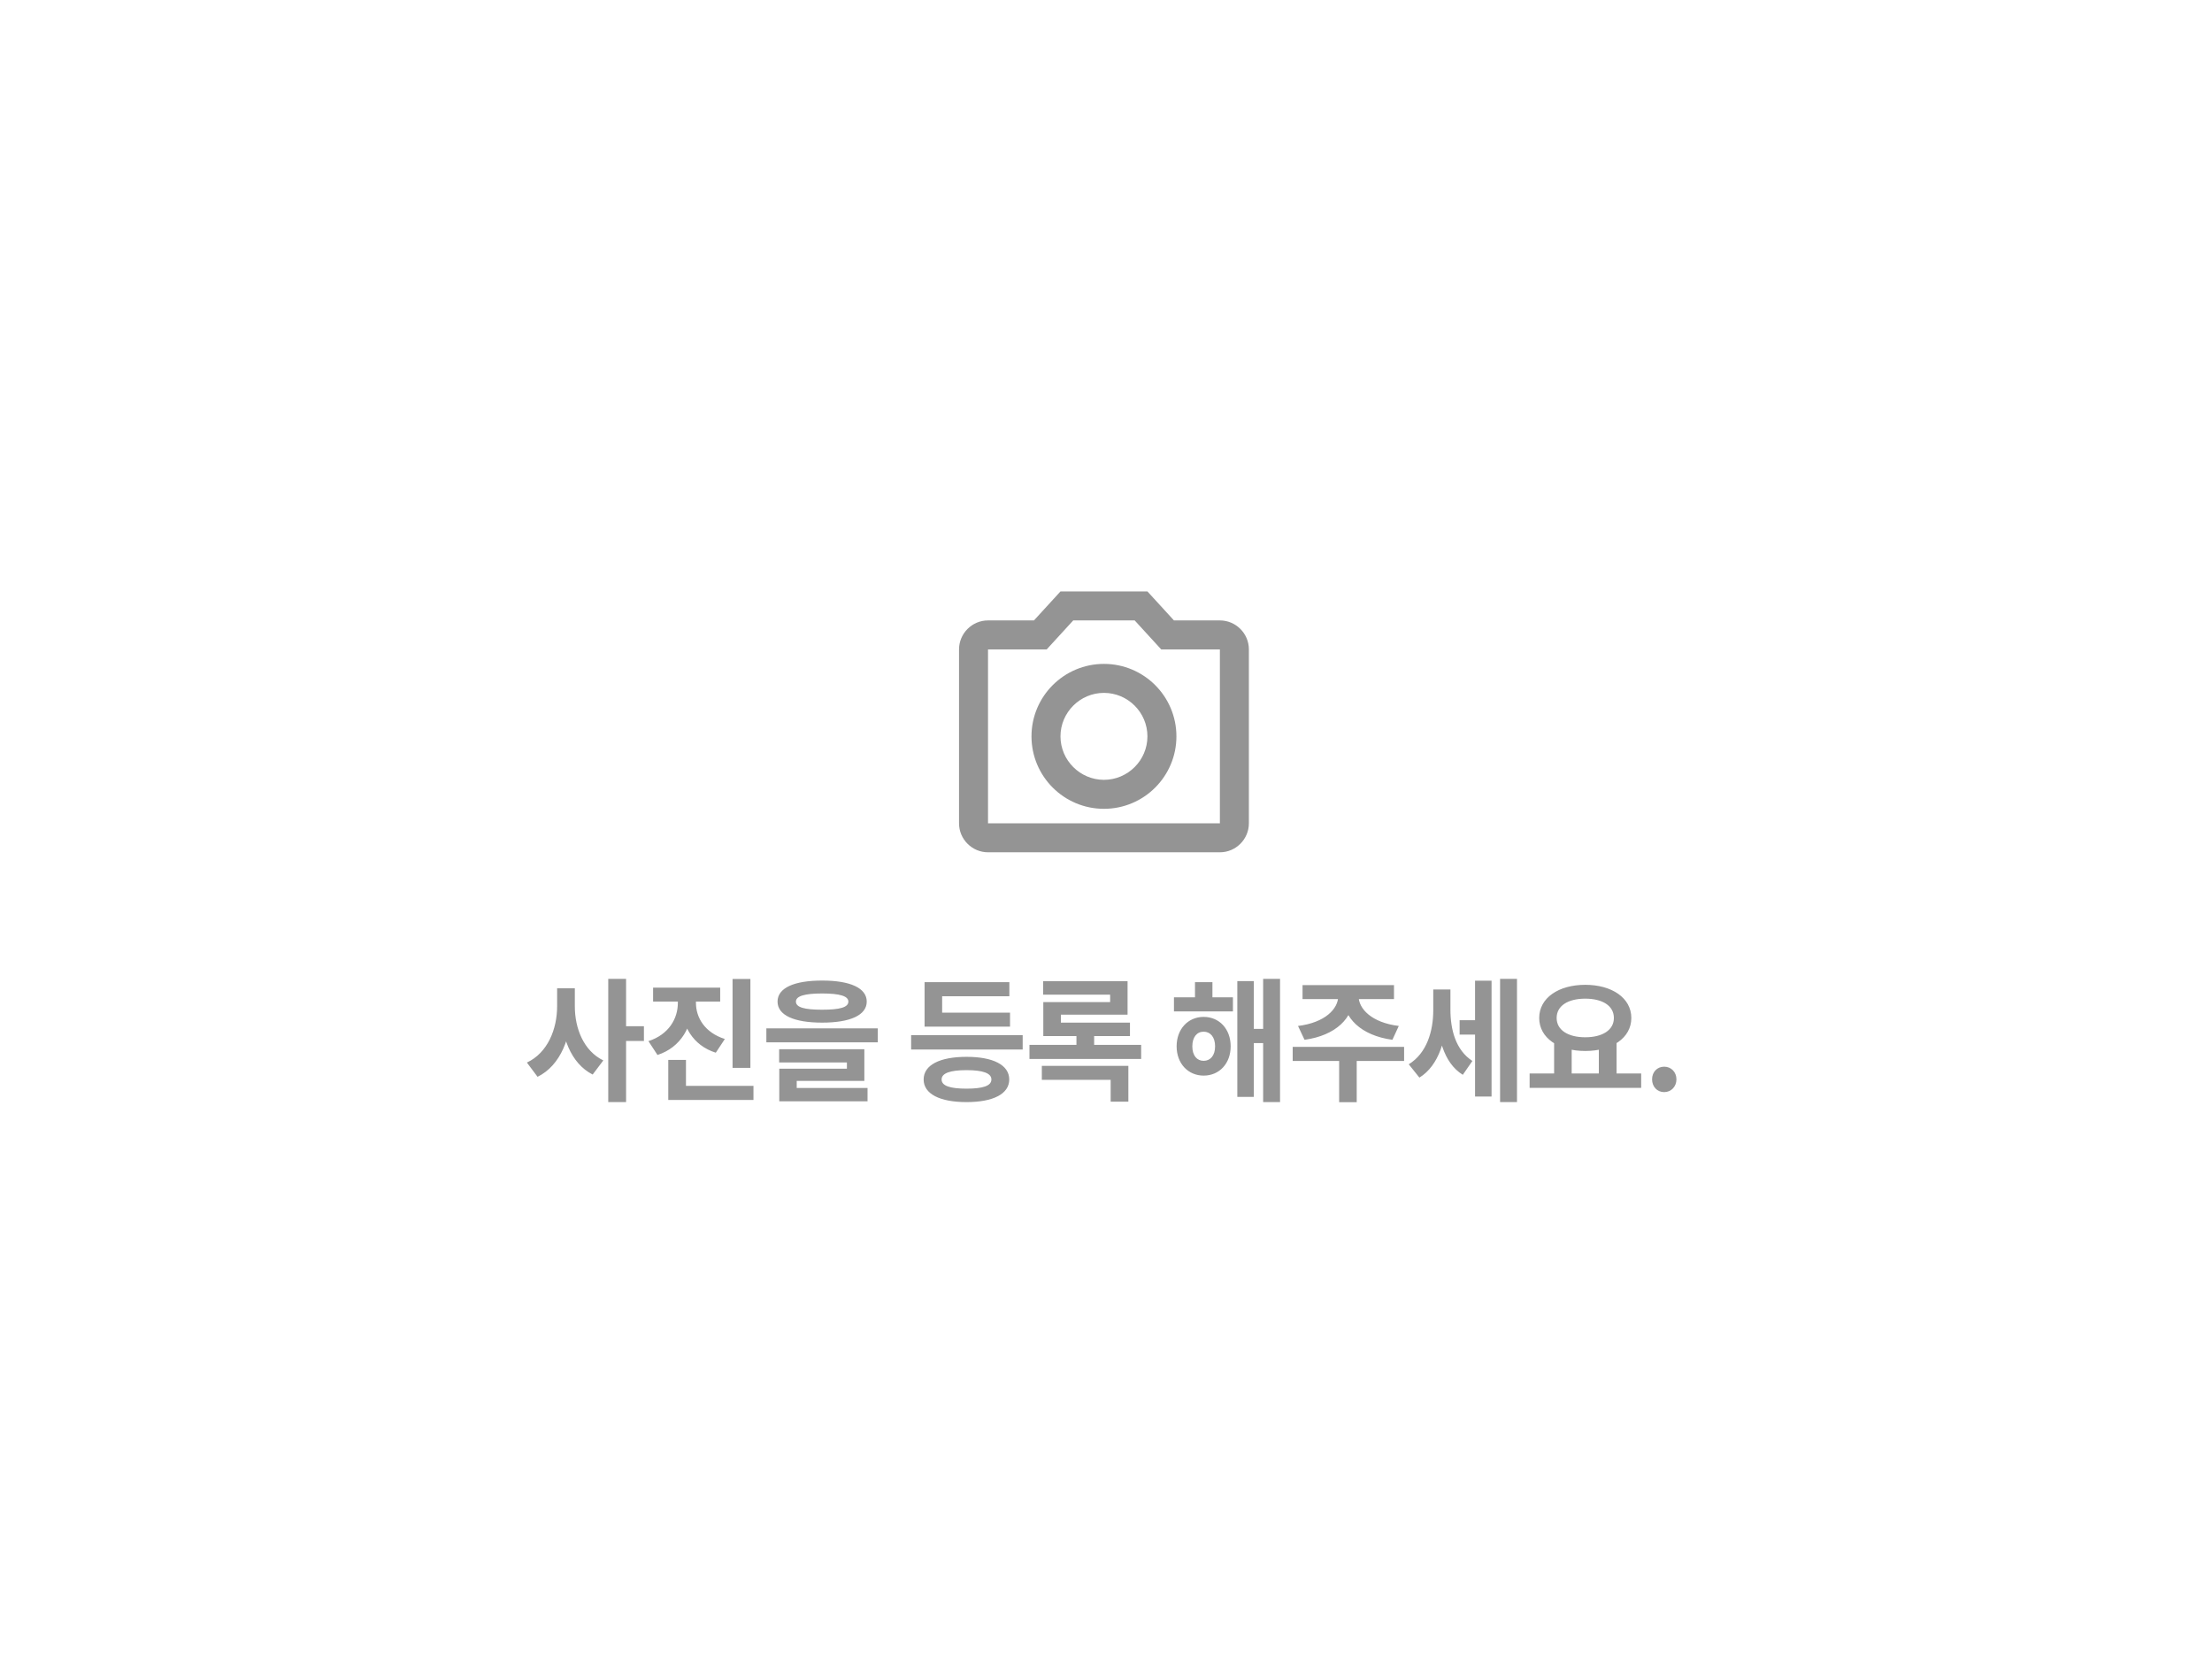<svg width="440" height="333" viewBox="0 0 440 333" fill="none" xmlns="http://www.w3.org/2000/svg">
<rect width="440" height="333" fill="white"/>
<path d="M110.82 196.589V200.164C110.82 204.718 108.94 209.431 104.809 211.364L106.928 214.198C111.562 211.92 113.68 206.227 113.68 200.164V196.589H110.82ZM111.535 196.589V200.164C111.535 206.042 113.468 211.497 117.89 213.748L120.008 210.941C116.089 209.034 114.342 204.559 114.342 200.164V196.589H111.535ZM120.988 194.709V219.229H124.536V194.709H120.988ZM123.742 204.136V207.075H128.085V204.136H123.742ZM134.835 197.436V199.502C134.835 202.6 133.061 205.777 128.983 207.101L130.783 209.855C135.497 208.319 137.747 204.136 137.747 199.502V197.436H134.835ZM135.55 197.436V199.502C135.55 203.95 137.774 207.949 142.381 209.405L144.182 206.678C140.184 205.407 138.436 202.414 138.436 199.502V197.436H135.55ZM129.91 196.457V199.237H143.255V196.457H129.91ZM145.718 194.735V212.424H149.266V194.735H145.718ZM132.928 215.998V218.805H149.875V215.998H132.928ZM132.928 210.835V217.402H136.45V210.835H132.928ZM163.536 195.053C157.923 195.053 154.666 196.536 154.666 199.237C154.666 201.938 157.923 203.421 163.536 203.421C169.123 203.421 172.407 201.938 172.407 199.237C172.407 196.536 169.123 195.053 163.536 195.053ZM163.536 197.622C167.084 197.622 168.753 198.151 168.753 199.237C168.753 200.375 167.084 200.852 163.536 200.852C159.988 200.852 158.32 200.375 158.32 199.237C158.32 198.151 159.988 197.622 163.536 197.622ZM152.441 204.559V207.34H174.605V204.559H152.441ZM154.983 208.716V211.338H168.461V212.582H155.01V217.19H158.479V215.019H171.93V208.716H154.983ZM155.01 216.422V219.07H172.566V216.422H155.01ZM181.237 205.91V208.769H203.427V205.91H181.237ZM183.912 201.435V204.215H200.911V201.435H183.912ZM183.912 195.371V202.812H187.407V198.178H200.779V195.371H183.912ZM192.253 210.226C186.957 210.226 183.726 211.841 183.726 214.727C183.726 217.613 186.957 219.229 192.253 219.229C197.548 219.229 200.752 217.613 200.752 214.727C200.752 211.841 197.548 210.226 192.253 210.226ZM192.253 212.874C195.536 212.874 197.204 213.483 197.204 214.727C197.204 215.998 195.536 216.554 192.253 216.554C188.969 216.554 187.301 215.998 187.301 214.727C187.301 213.483 188.969 212.874 192.253 212.874ZM204.775 207.843V210.649H226.991V207.843H204.775ZM207.503 195.186V197.86H220.822V199.343H207.529V204.48H211.024V201.832H224.29V195.186H207.503ZM207.529 203.421V206.095H224.767V203.421H207.529ZM214.122 204.718V209.378H217.644V204.718H214.122ZM207.238 212.026V214.807H220.928V219.149H224.449V212.026H207.238ZM233.518 198.39V201.196H245.248V198.39H233.518ZM239.423 202.282C236.325 202.282 234.048 204.692 234.048 208.134C234.048 211.55 236.325 213.959 239.423 213.959C242.548 213.959 244.798 211.55 244.798 208.134C244.798 204.692 242.548 202.282 239.423 202.282ZM239.423 205.221C240.747 205.221 241.7 206.28 241.7 208.134C241.7 209.987 240.747 211.02 239.423 211.02C238.099 211.02 237.172 209.987 237.172 208.134C237.172 206.28 238.099 205.221 239.423 205.221ZM251.259 194.709V219.229H254.622V194.709H251.259ZM248.32 204.665V207.498H252.371V204.665H248.32ZM246.122 195.159V218.196H249.406V195.159H246.122ZM237.702 195.371V200.164H241.171V195.371H237.702ZM266.191 197.436V198.151C266.191 200.667 263.596 203.421 258.195 204.083L259.492 206.836C265.715 205.989 269.237 202.467 269.237 198.151V197.436H266.191ZM267.198 197.436V198.151C267.198 202.467 270.719 205.989 276.969 206.836L278.24 204.083C272.838 203.421 270.243 200.667 270.243 198.151V197.436H267.198ZM266.377 210.252V219.255H269.872V210.252H266.377ZM257.136 208.24V211.047H279.299V208.24H257.136ZM259.095 195.953V198.734H277.286V195.953H259.095ZM290.339 202.944V205.804H294.39V202.944H290.339ZM285.096 196.827V200.958C285.096 205.115 283.825 209.484 280.223 211.709L282.342 214.357C286.261 211.947 287.797 206.519 287.797 200.958V196.827H285.096ZM285.864 196.827V200.799C285.864 206.095 287.082 211.391 290.974 213.8L292.881 211.047C289.544 208.875 288.511 204.798 288.511 200.799V196.827H285.864ZM298.388 194.709V219.229H301.751V194.709H298.388ZM293.41 195.08V218.117H296.694V195.08H293.41ZM309.137 207.154V214.039H312.632V207.154H309.137ZM318.034 207.154V214.039H321.556V207.154H318.034ZM304.265 213.536V216.395H326.454V213.536H304.265ZM315.333 195.9C310.037 195.9 306.171 198.495 306.171 202.494C306.171 206.492 310.037 209.061 315.333 209.061C320.602 209.061 324.495 206.492 324.495 202.494C324.495 198.495 320.602 195.9 315.333 195.9ZM315.333 198.654C318.749 198.654 321.026 200.058 321.026 202.494C321.026 204.903 318.749 206.333 315.333 206.333C311.917 206.333 309.64 204.903 309.64 202.494C309.64 200.058 311.917 198.654 315.333 198.654ZM331.033 217.243C332.41 217.243 333.469 216.157 333.469 214.701C333.469 213.244 332.41 212.185 331.033 212.185C329.63 212.185 328.623 213.244 328.623 214.701C328.623 216.157 329.63 217.243 331.033 217.243Z" fill="#949494"/>
<path d="M242.655 123.414H233.517L228.241 117.648H210.945L205.669 123.414H196.531C193.36 123.414 190.766 126.008 190.766 129.179V163.772C190.766 166.943 193.36 169.538 196.531 169.538H242.655C245.826 169.538 248.421 166.943 248.421 163.772V129.179C248.421 126.008 245.826 123.414 242.655 123.414ZM242.655 163.772H196.531V129.179H208.206L213.482 123.414H225.705L230.98 129.179H242.655V163.772ZM219.593 132.062C211.637 132.062 205.179 138.52 205.179 146.476C205.179 154.432 211.637 160.89 219.593 160.89C227.55 160.89 234.007 154.432 234.007 146.476C234.007 138.52 227.55 132.062 219.593 132.062ZM219.593 155.124C214.837 155.124 210.945 151.232 210.945 146.476C210.945 141.719 214.837 137.828 219.593 137.828C224.35 137.828 228.241 141.719 228.241 146.476C228.241 151.232 224.35 155.124 219.593 155.124Z" fill="#949494"/>
</svg>
